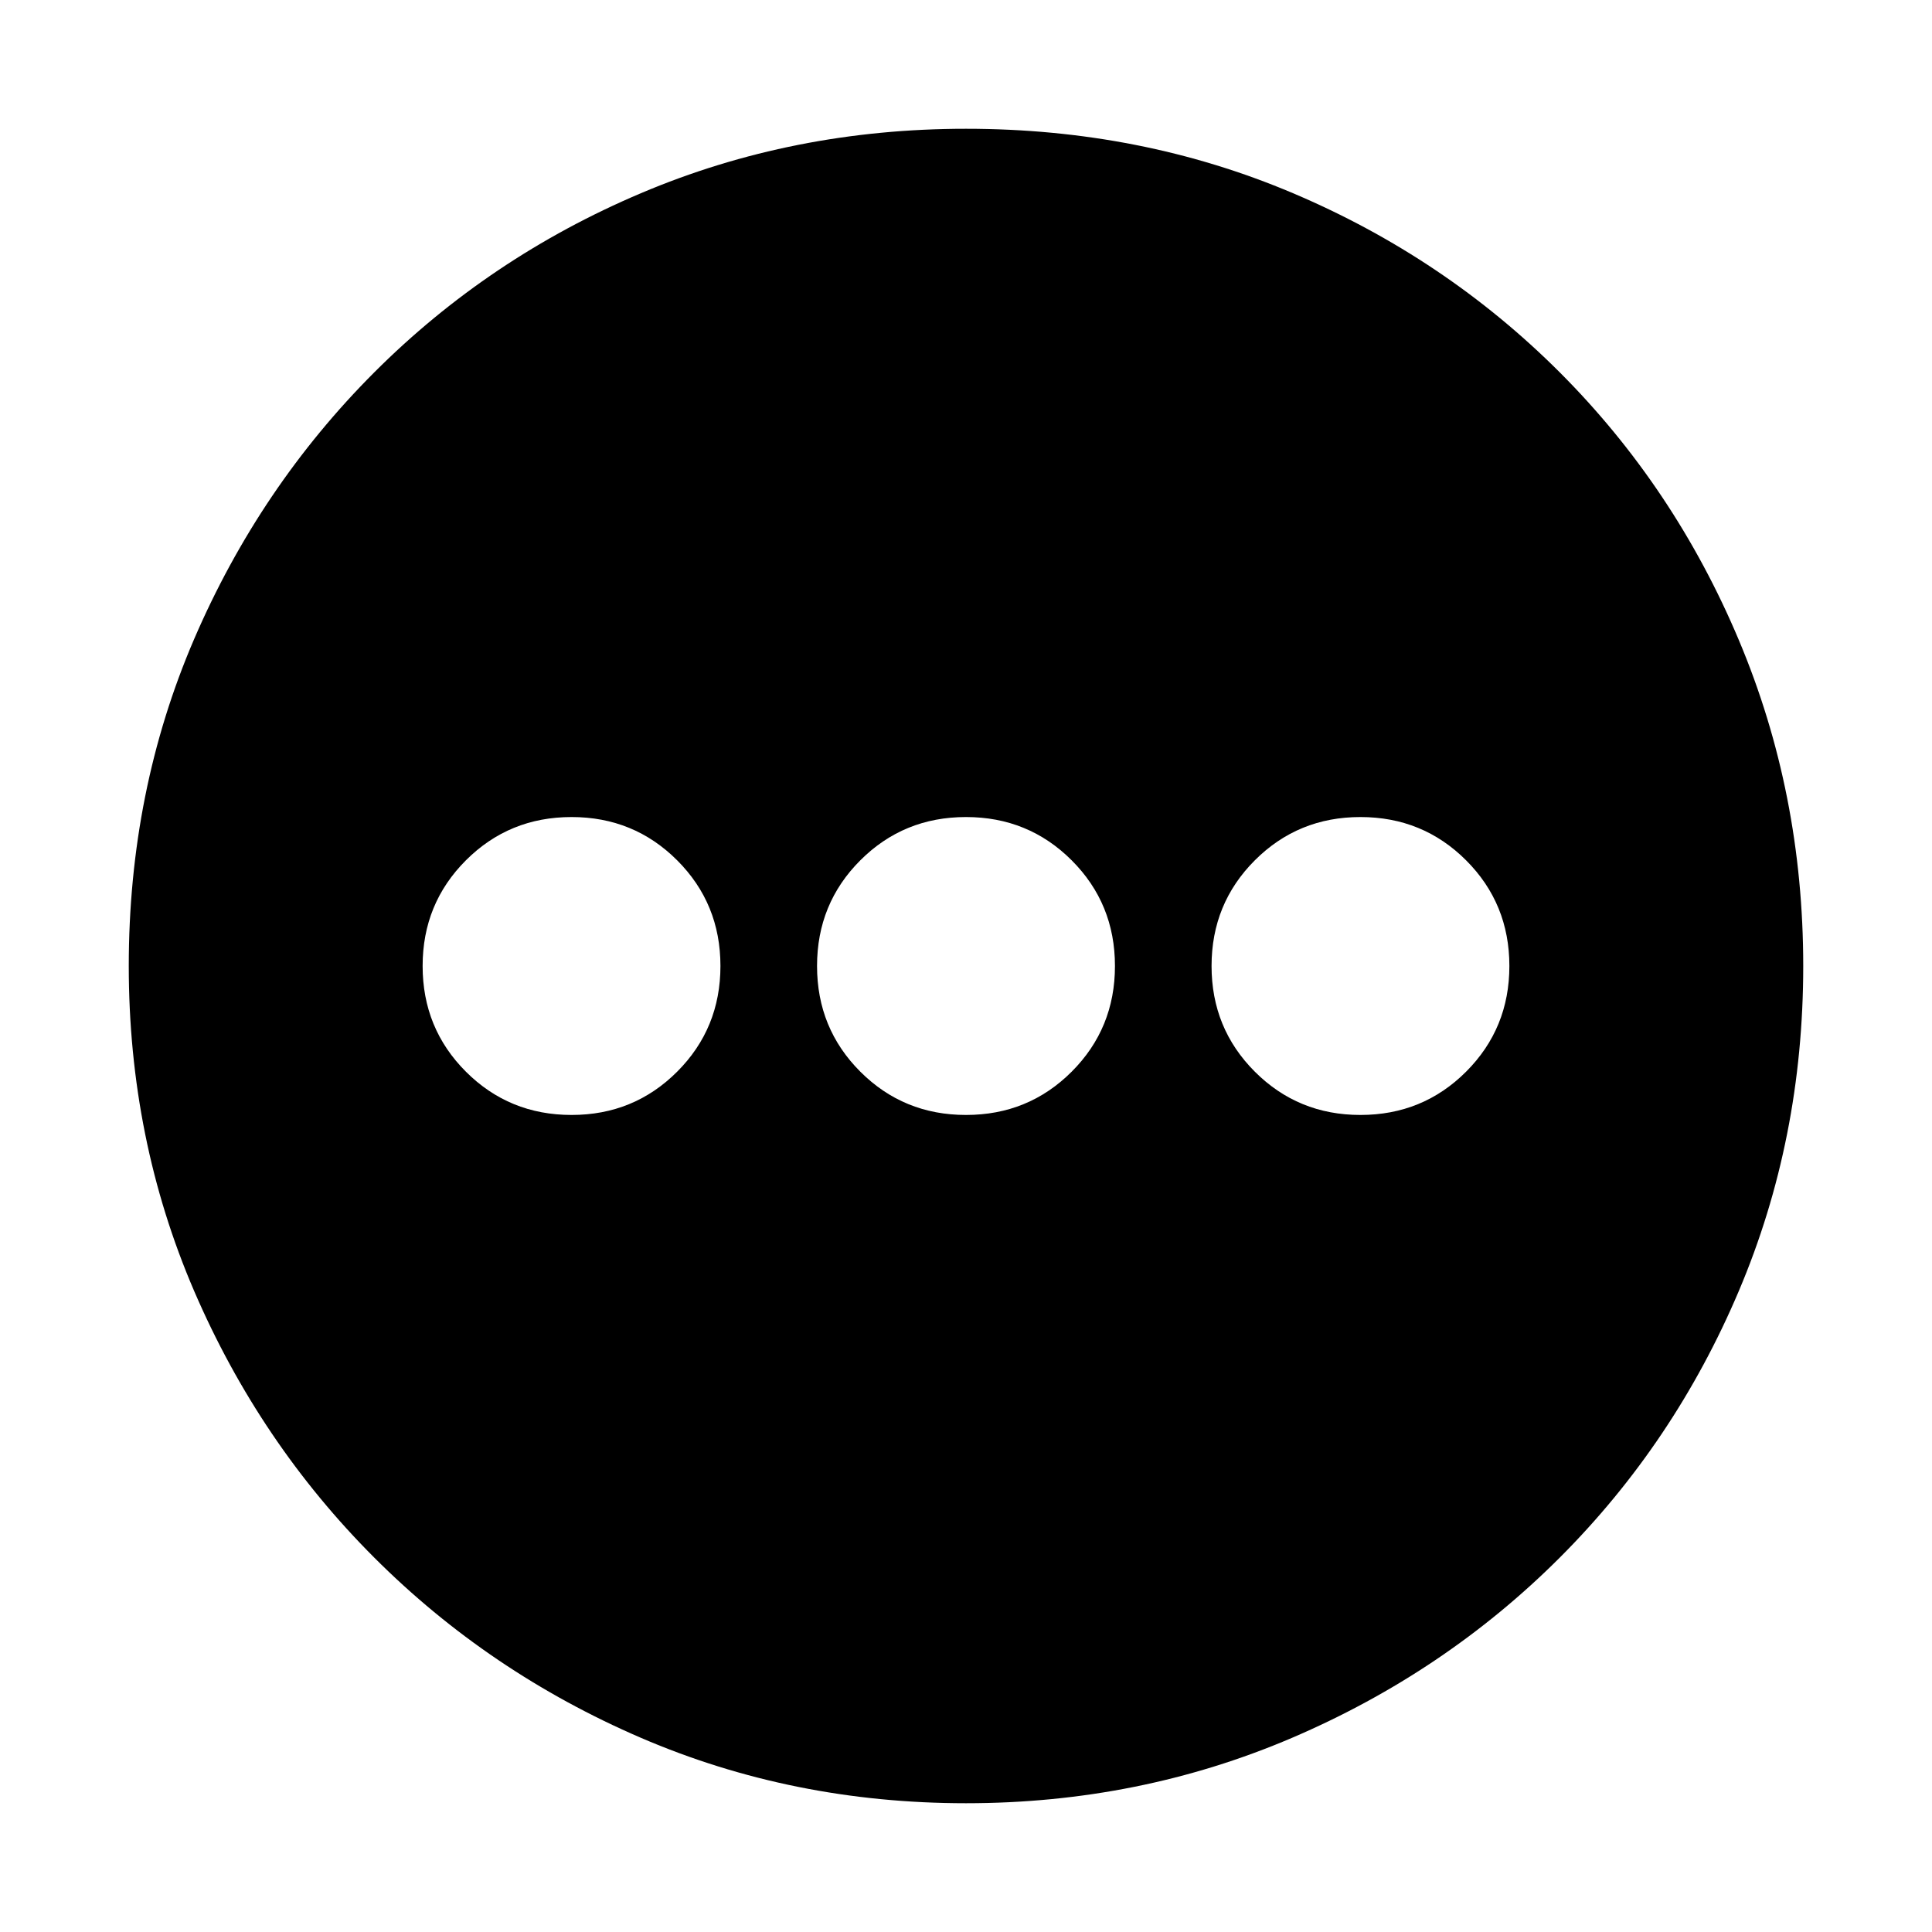 <svg xmlns="http://www.w3.org/2000/svg" height="20" width="20"><path d="M5.917 11.542q.645 0 1.093-.448.448-.448.448-1.094 0-.646-.448-1.094-.448-.448-1.093-.448-.646 0-1.094.448-.448.448-.448 1.094 0 .646.448 1.094.448.448 1.094.448Zm4.083 0q.646 0 1.094-.448.448-.448.448-1.094 0-.646-.448-1.094-.448-.448-1.094-.448-.646 0-1.094.448-.448.448-.448 1.094 0 .646.448 1.094.448.448 1.094.448Zm4.083 0q.646 0 1.094-.448.448-.448.448-1.094 0-.646-.448-1.094-.448-.448-1.094-.448-.645 0-1.093.448-.448.448-.448 1.094 0 .646.448 1.094.448.448 1.093.448ZM10 18.667q-1.792 0-3.365-.677-1.573-.678-2.76-1.865-1.187-1.187-1.865-2.76-.677-1.573-.677-3.365 0-1.812.677-3.385.678-1.573 1.865-2.761Q5.062 2.667 6.635 2 8.208 1.333 10 1.333q1.812 0 3.385.667 1.573.667 2.761 1.854Q17.333 5.042 18 6.625T18.667 10q0 1.792-.667 3.365-.667 1.573-1.854 2.76-1.188 1.187-2.771 1.865-1.583.677-3.375.677Z"/></svg>
